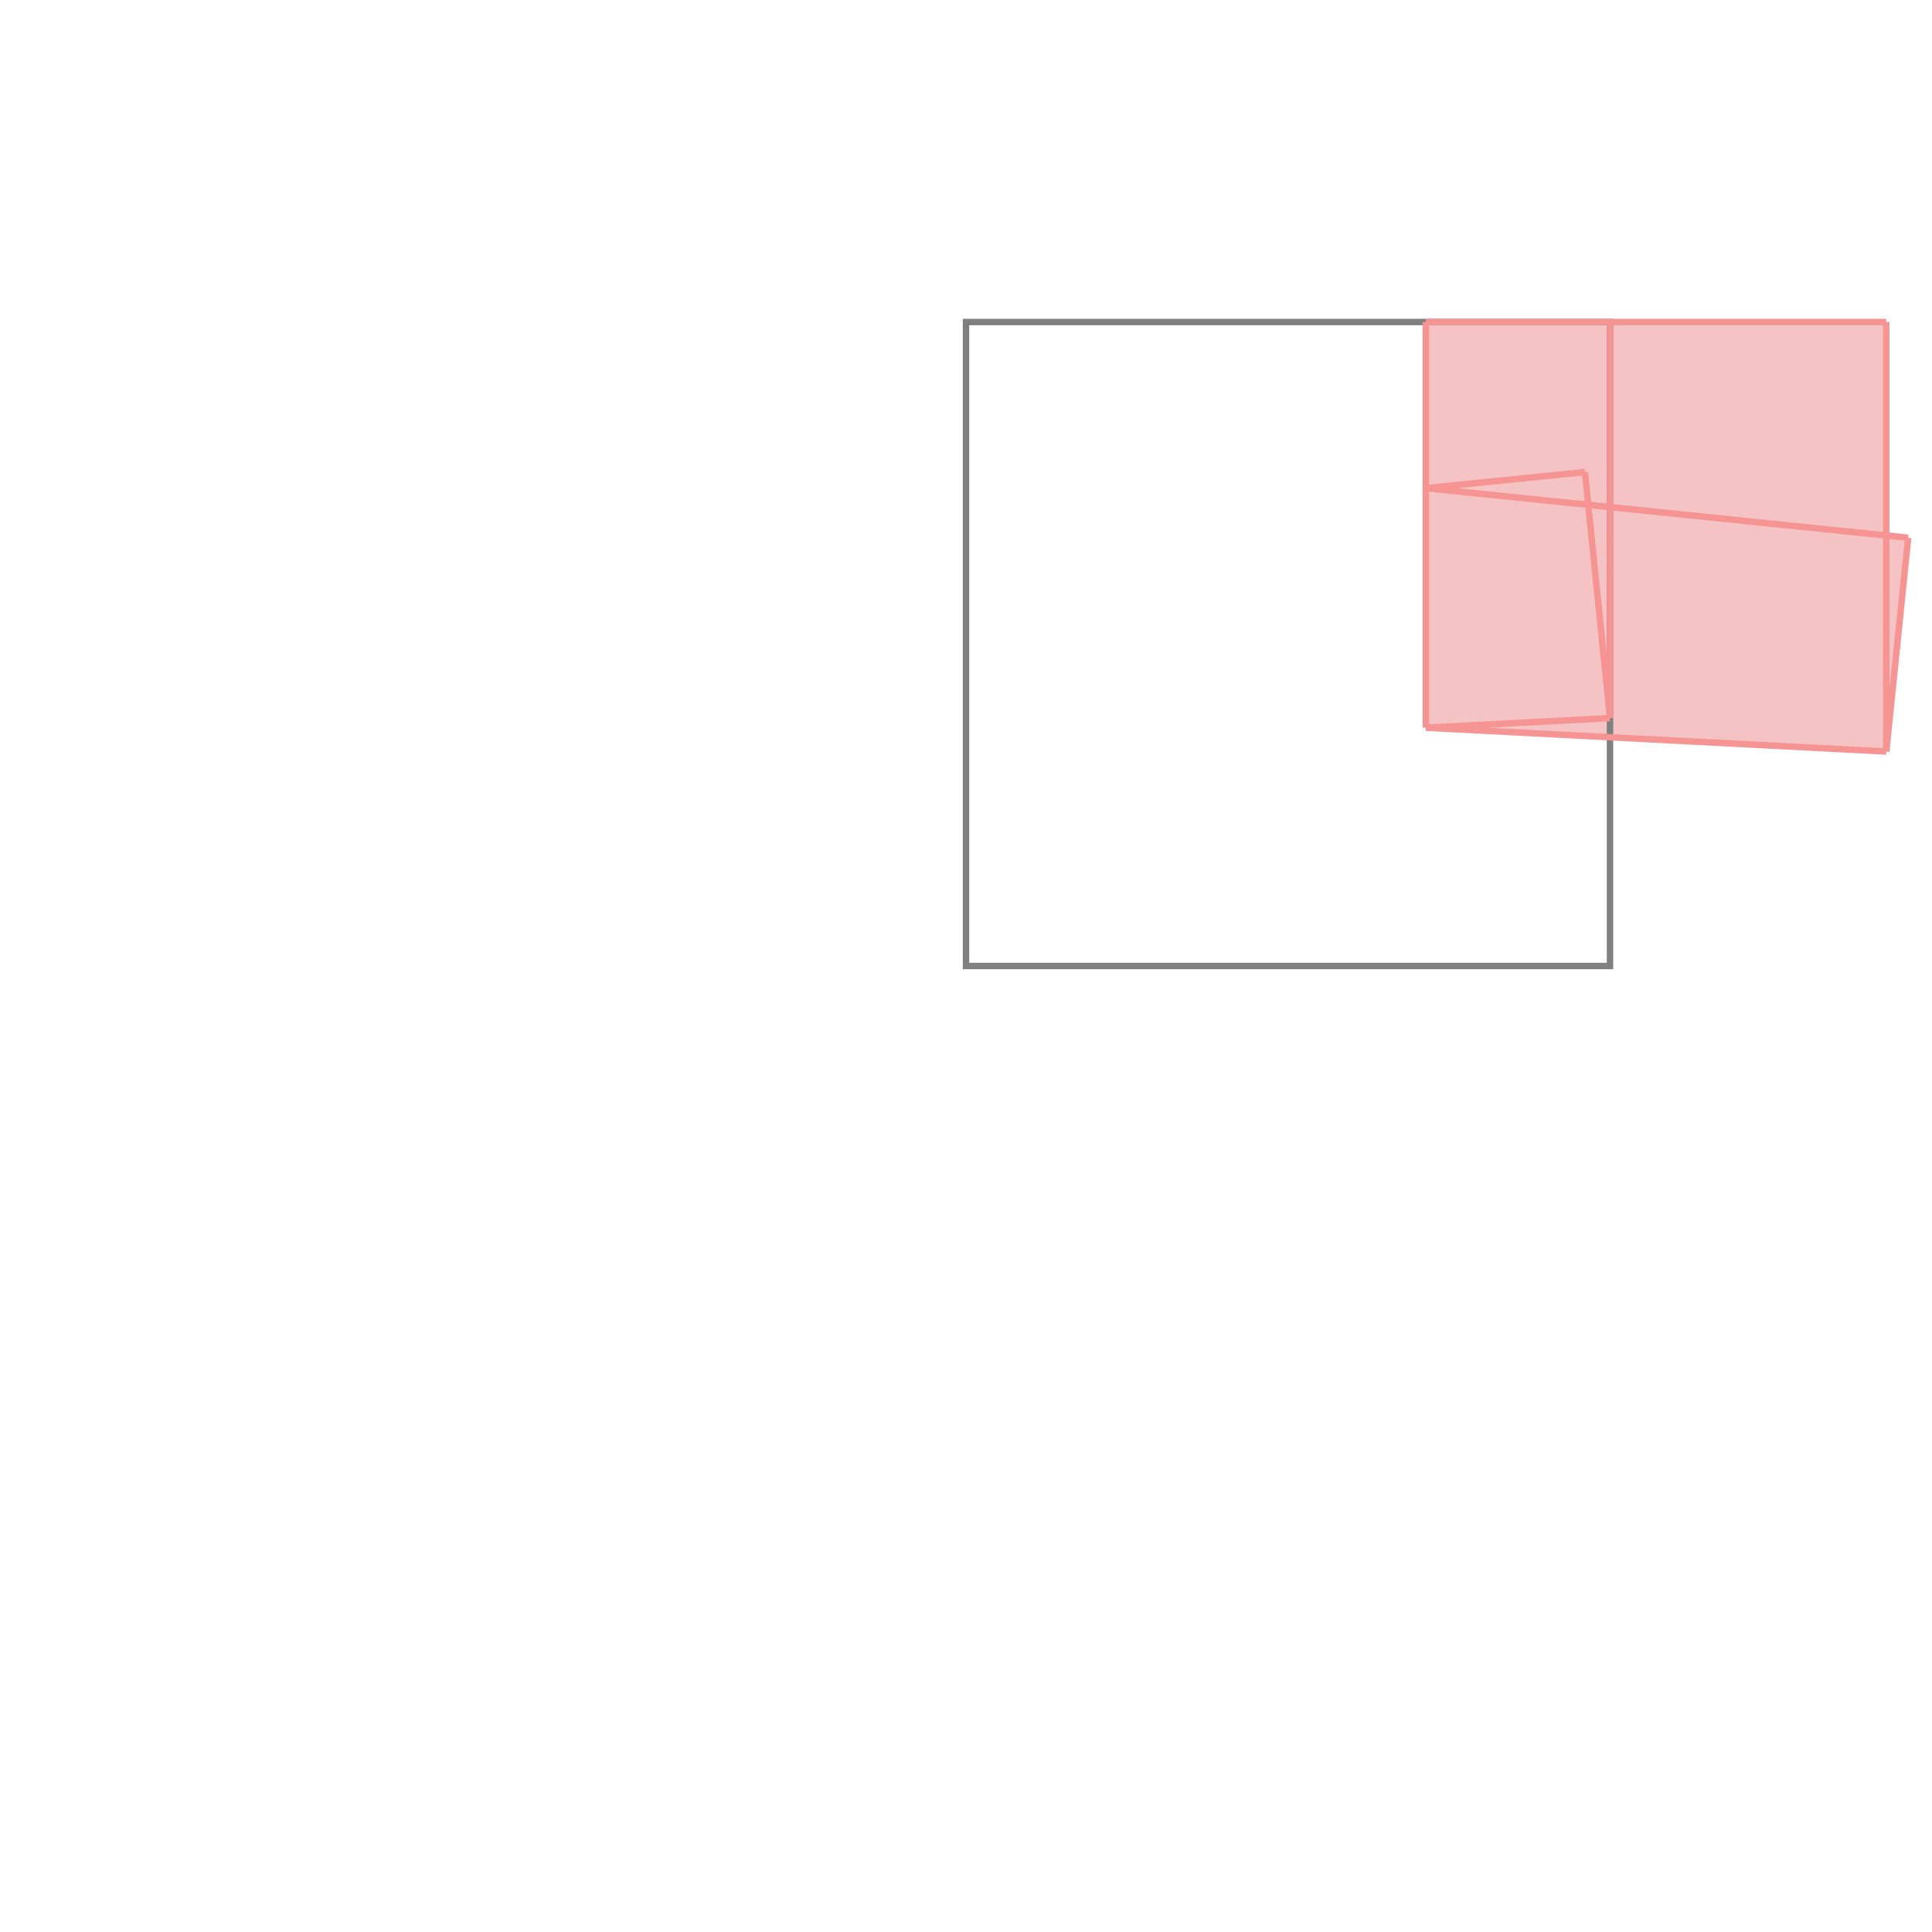 <svg xmlns="http://www.w3.org/2000/svg" viewBox="-1.5 -1.5 3 3">
<g transform="scale(1, -1)">
<path d="M1.429 0.333 L1.463 0.665 L1.429 0.668 L1.429 1 L0.714 1 L0.714 0.37 z " fill="rgb(245,195,195)" />
<path d="M0 0 L1 0 L1 1 L0 1  z" fill="none" stroke="rgb(128,128,128)" stroke-width="0.01" />
<line x1="1.429" y1="0.333" x2="1.463" y2="0.665" style="stroke:rgb(246,147,147);stroke-width:0.01" />
<line x1="0.714" y1="0.37" x2="0.714" y2="1" style="stroke:rgb(246,147,147);stroke-width:0.01" />
<line x1="1" y1="0.385" x2="1" y2="1" style="stroke:rgb(246,147,147);stroke-width:0.01" />
<line x1="1.429" y1="0.333" x2="1.429" y2="1" style="stroke:rgb(246,147,147);stroke-width:0.01" />
<line x1="1" y1="0.385" x2="0.961" y2="0.767" style="stroke:rgb(246,147,147);stroke-width:0.01" />
<line x1="0.714" y1="0.37" x2="1" y2="0.385" style="stroke:rgb(246,147,147);stroke-width:0.01" />
<line x1="1.429" y1="0.333" x2="0.714" y2="0.37" style="stroke:rgb(246,147,147);stroke-width:0.01" />
<line x1="0.714" y1="0.742" x2="0.961" y2="0.767" style="stroke:rgb(246,147,147);stroke-width:0.01" />
<line x1="1.463" y1="0.665" x2="0.714" y2="0.742" style="stroke:rgb(246,147,147);stroke-width:0.01" />
<line x1="0.714" y1="1" x2="1.429" y2="1" style="stroke:rgb(246,147,147);stroke-width:0.01" />
</g>
</svg>
